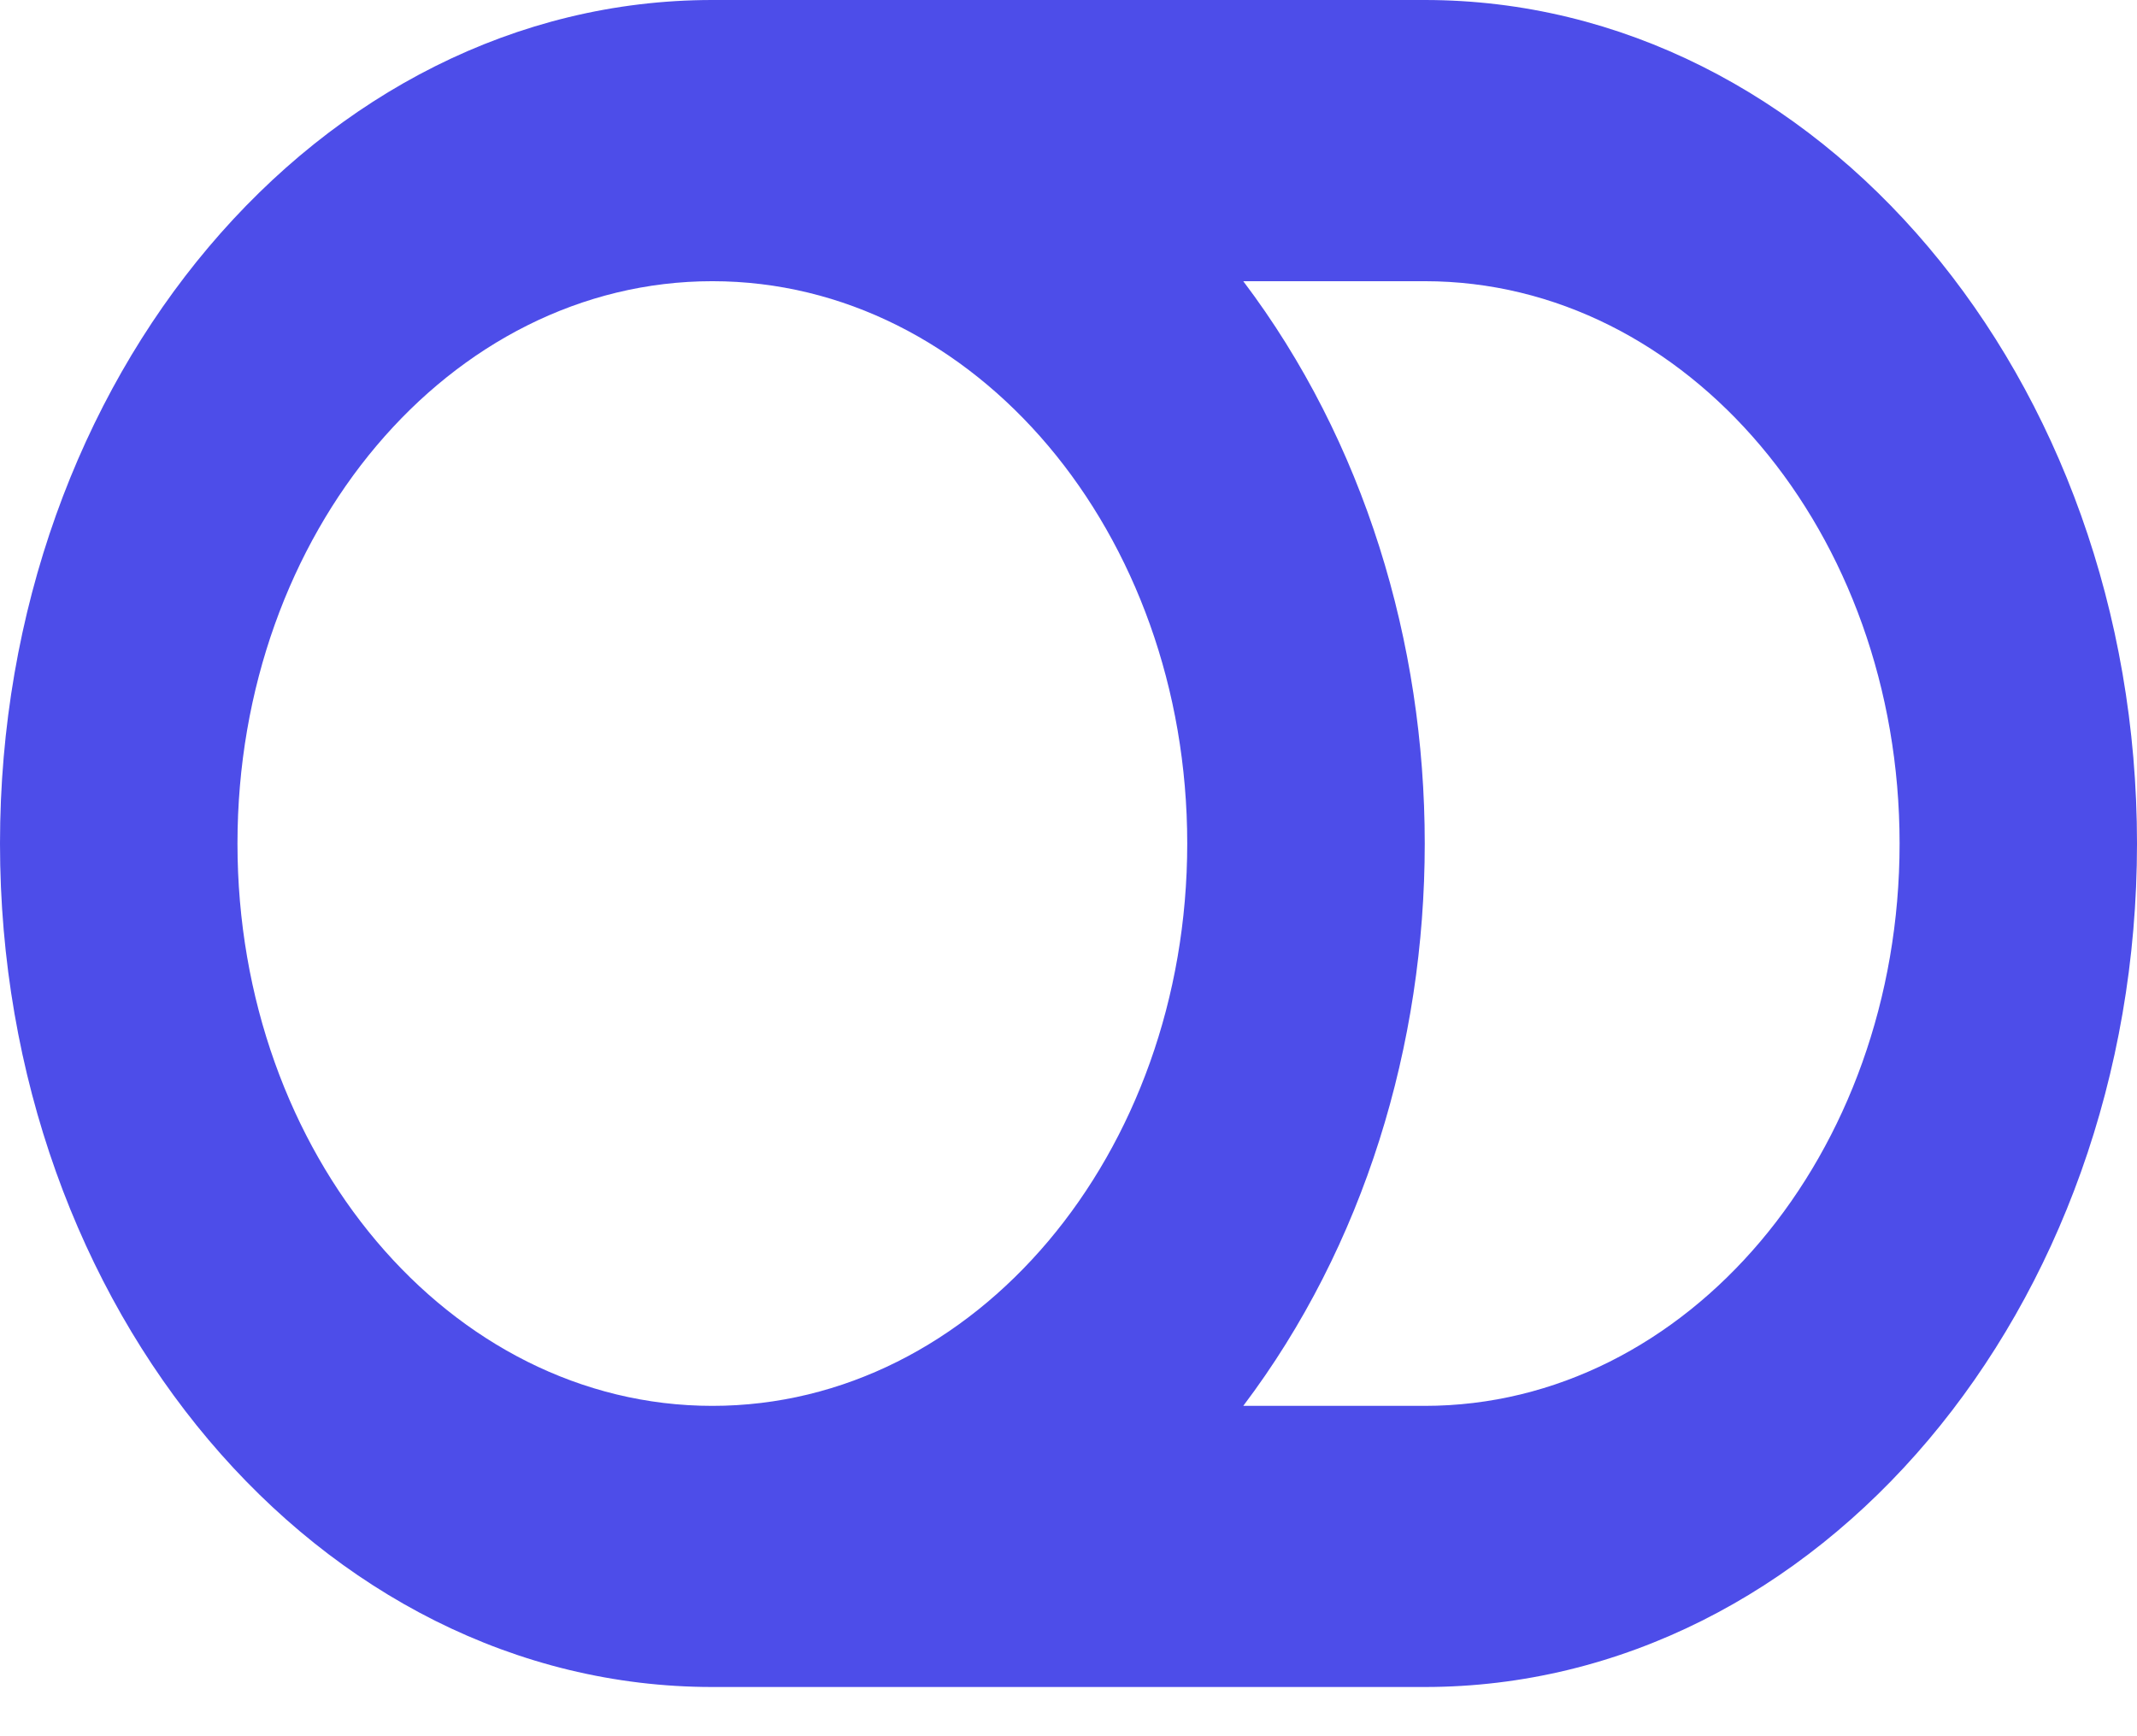 <svg width="32" height="26" viewBox="0 0 32 26" fill="none" xmlns="http://www.w3.org/2000/svg">
<path d="M21.334 0H10.667C4.776 0 0 5.655 0 12.632C0 19.608 4.776 25.263 10.667 25.263H21.334C27.225 25.263 32 19.608 32 12.632C32 5.655 27.225 0 21.334 0ZM3.556 12.632C3.556 7.978 6.736 4.211 10.667 4.211C14.597 4.211 17.778 7.977 17.778 12.632C17.778 17.286 14.597 21.053 10.667 21.053C6.737 21.053 3.556 17.286 3.556 12.632ZM21.334 21.053H18.617C22.24 16.259 22.241 9.005 18.617 4.211H21.334C25.264 4.211 28.445 7.977 28.445 12.632C28.445 17.286 25.264 21.053 21.334 21.053Z" fill="#4D4DE9"/>
</svg>
